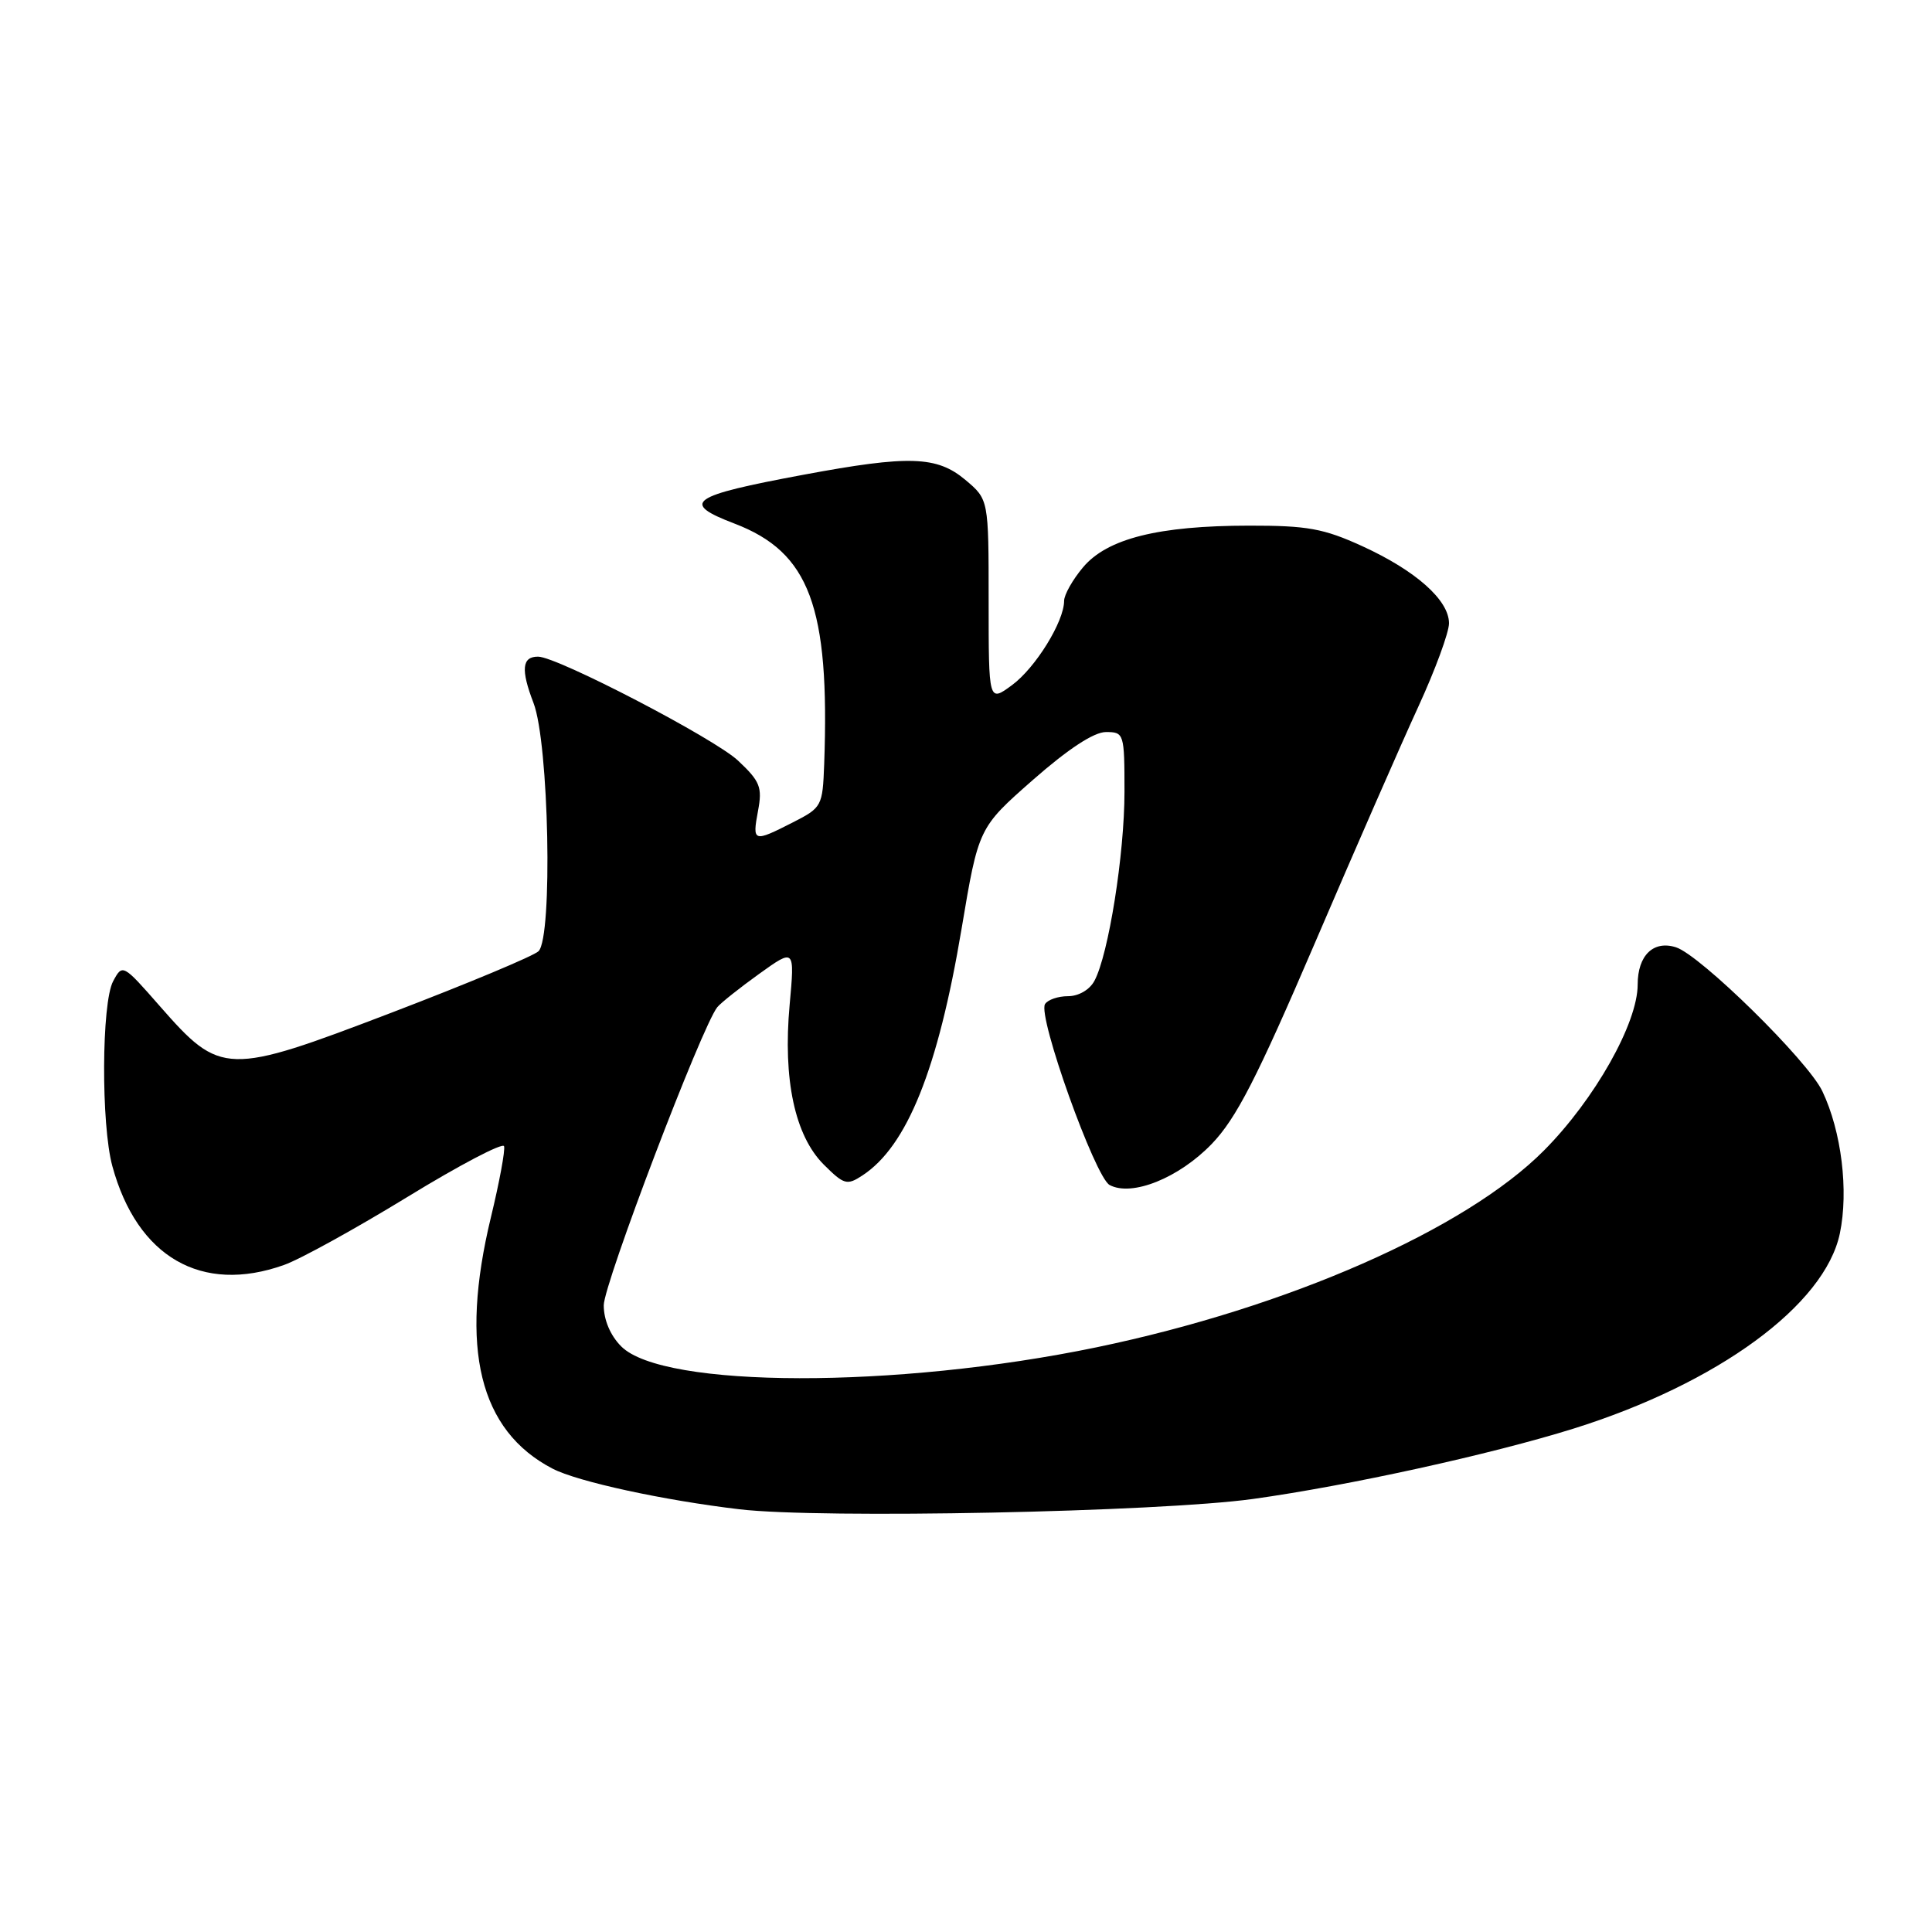 <?xml version="1.0" encoding="UTF-8" standalone="no"?>
<!DOCTYPE svg PUBLIC "-//W3C//DTD SVG 1.1//EN" "http://www.w3.org/Graphics/SVG/1.1/DTD/svg11.dtd" >
<svg xmlns="http://www.w3.org/2000/svg" xmlns:xlink="http://www.w3.org/1999/xlink" version="1.1" viewBox="0 0 256 256">
 <g >
 <path fill="currentColor"
d=" M 166.03 198.62 C 178.69 196.86 197.54 192.72 208.50 189.30 C 227.63 183.31 241.80 172.93 243.79 163.44 C 244.97 157.79 244.01 149.92 241.47 144.59 C 239.56 140.56 225.31 126.55 222.07 125.52 C 219.08 124.57 217.00 126.60 217.00 130.46 C 217.00 135.59 211.30 145.68 204.60 152.43 C 194.20 162.91 170.66 173.26 145.27 178.53 C 118.75 184.03 87.88 183.97 82.32 178.41 C 80.88 176.97 80.00 174.90 80.00 172.96 C 80.00 170.12 93.02 135.94 95.05 133.45 C 95.52 132.88 98.02 130.89 100.61 129.03 C 105.31 125.66 105.31 125.66 104.63 133.16 C 103.73 143.04 105.32 150.48 109.15 154.31 C 111.83 156.98 112.23 157.10 114.28 155.75 C 120.19 151.88 124.29 141.68 127.41 123.09 C 129.66 109.68 129.66 109.68 136.87 103.34 C 141.55 99.23 144.95 97.00 146.54 97.00 C 148.94 97.00 149.00 97.18 149.00 104.91 C 149.00 113.18 146.89 126.47 145.02 129.96 C 144.39 131.15 142.92 132.00 141.52 132.00 C 140.20 132.00 138.83 132.47 138.47 133.05 C 137.47 134.66 145.10 155.98 147.03 157.02 C 149.98 158.60 156.21 156.09 160.56 151.58 C 163.81 148.20 166.53 142.90 174.24 124.93 C 179.53 112.59 185.69 98.52 187.93 93.65 C 190.17 88.78 192.00 83.80 192.00 82.59 C 192.00 79.52 187.61 75.62 180.51 72.37 C 175.39 70.03 173.23 69.64 165.51 69.65 C 153.49 69.66 146.71 71.36 143.51 75.17 C 142.13 76.81 141.00 78.81 141.00 79.62 C 141.00 82.36 137.21 88.49 134.10 90.78 C 131.00 93.06 131.00 93.06 131.00 79.62 C 131.00 66.18 131.00 66.18 127.92 63.59 C 124.15 60.42 120.45 60.30 106.50 62.90 C 91.39 65.71 90.10 66.62 97.33 69.38 C 107.27 73.18 109.96 80.39 109.21 101.23 C 109.00 106.83 108.91 107.01 105.04 108.98 C 99.82 111.64 99.67 111.59 100.44 107.45 C 101.03 104.32 100.73 103.54 97.80 100.79 C 94.69 97.86 73.87 87.03 71.31 87.01 C 69.16 86.99 68.99 88.72 70.69 93.14 C 72.74 98.44 73.26 124.14 71.36 126.04 C 70.74 126.66 61.98 130.32 51.89 134.18 C 30.01 142.54 29.25 142.52 21.18 133.32 C 16.28 127.73 16.23 127.70 14.99 130.02 C 13.45 132.90 13.38 149.01 14.89 154.53 C 18.18 166.58 26.72 171.50 37.62 167.62 C 39.76 166.87 47.12 162.80 53.99 158.60 C 60.86 154.39 66.62 151.37 66.79 151.88 C 66.96 152.39 66.18 156.62 65.05 161.29 C 60.85 178.66 63.52 189.56 73.21 194.60 C 76.53 196.33 87.92 198.80 98.00 199.99 C 108.74 201.26 153.52 200.35 166.03 198.62 Z "/>
</g>
</svg>